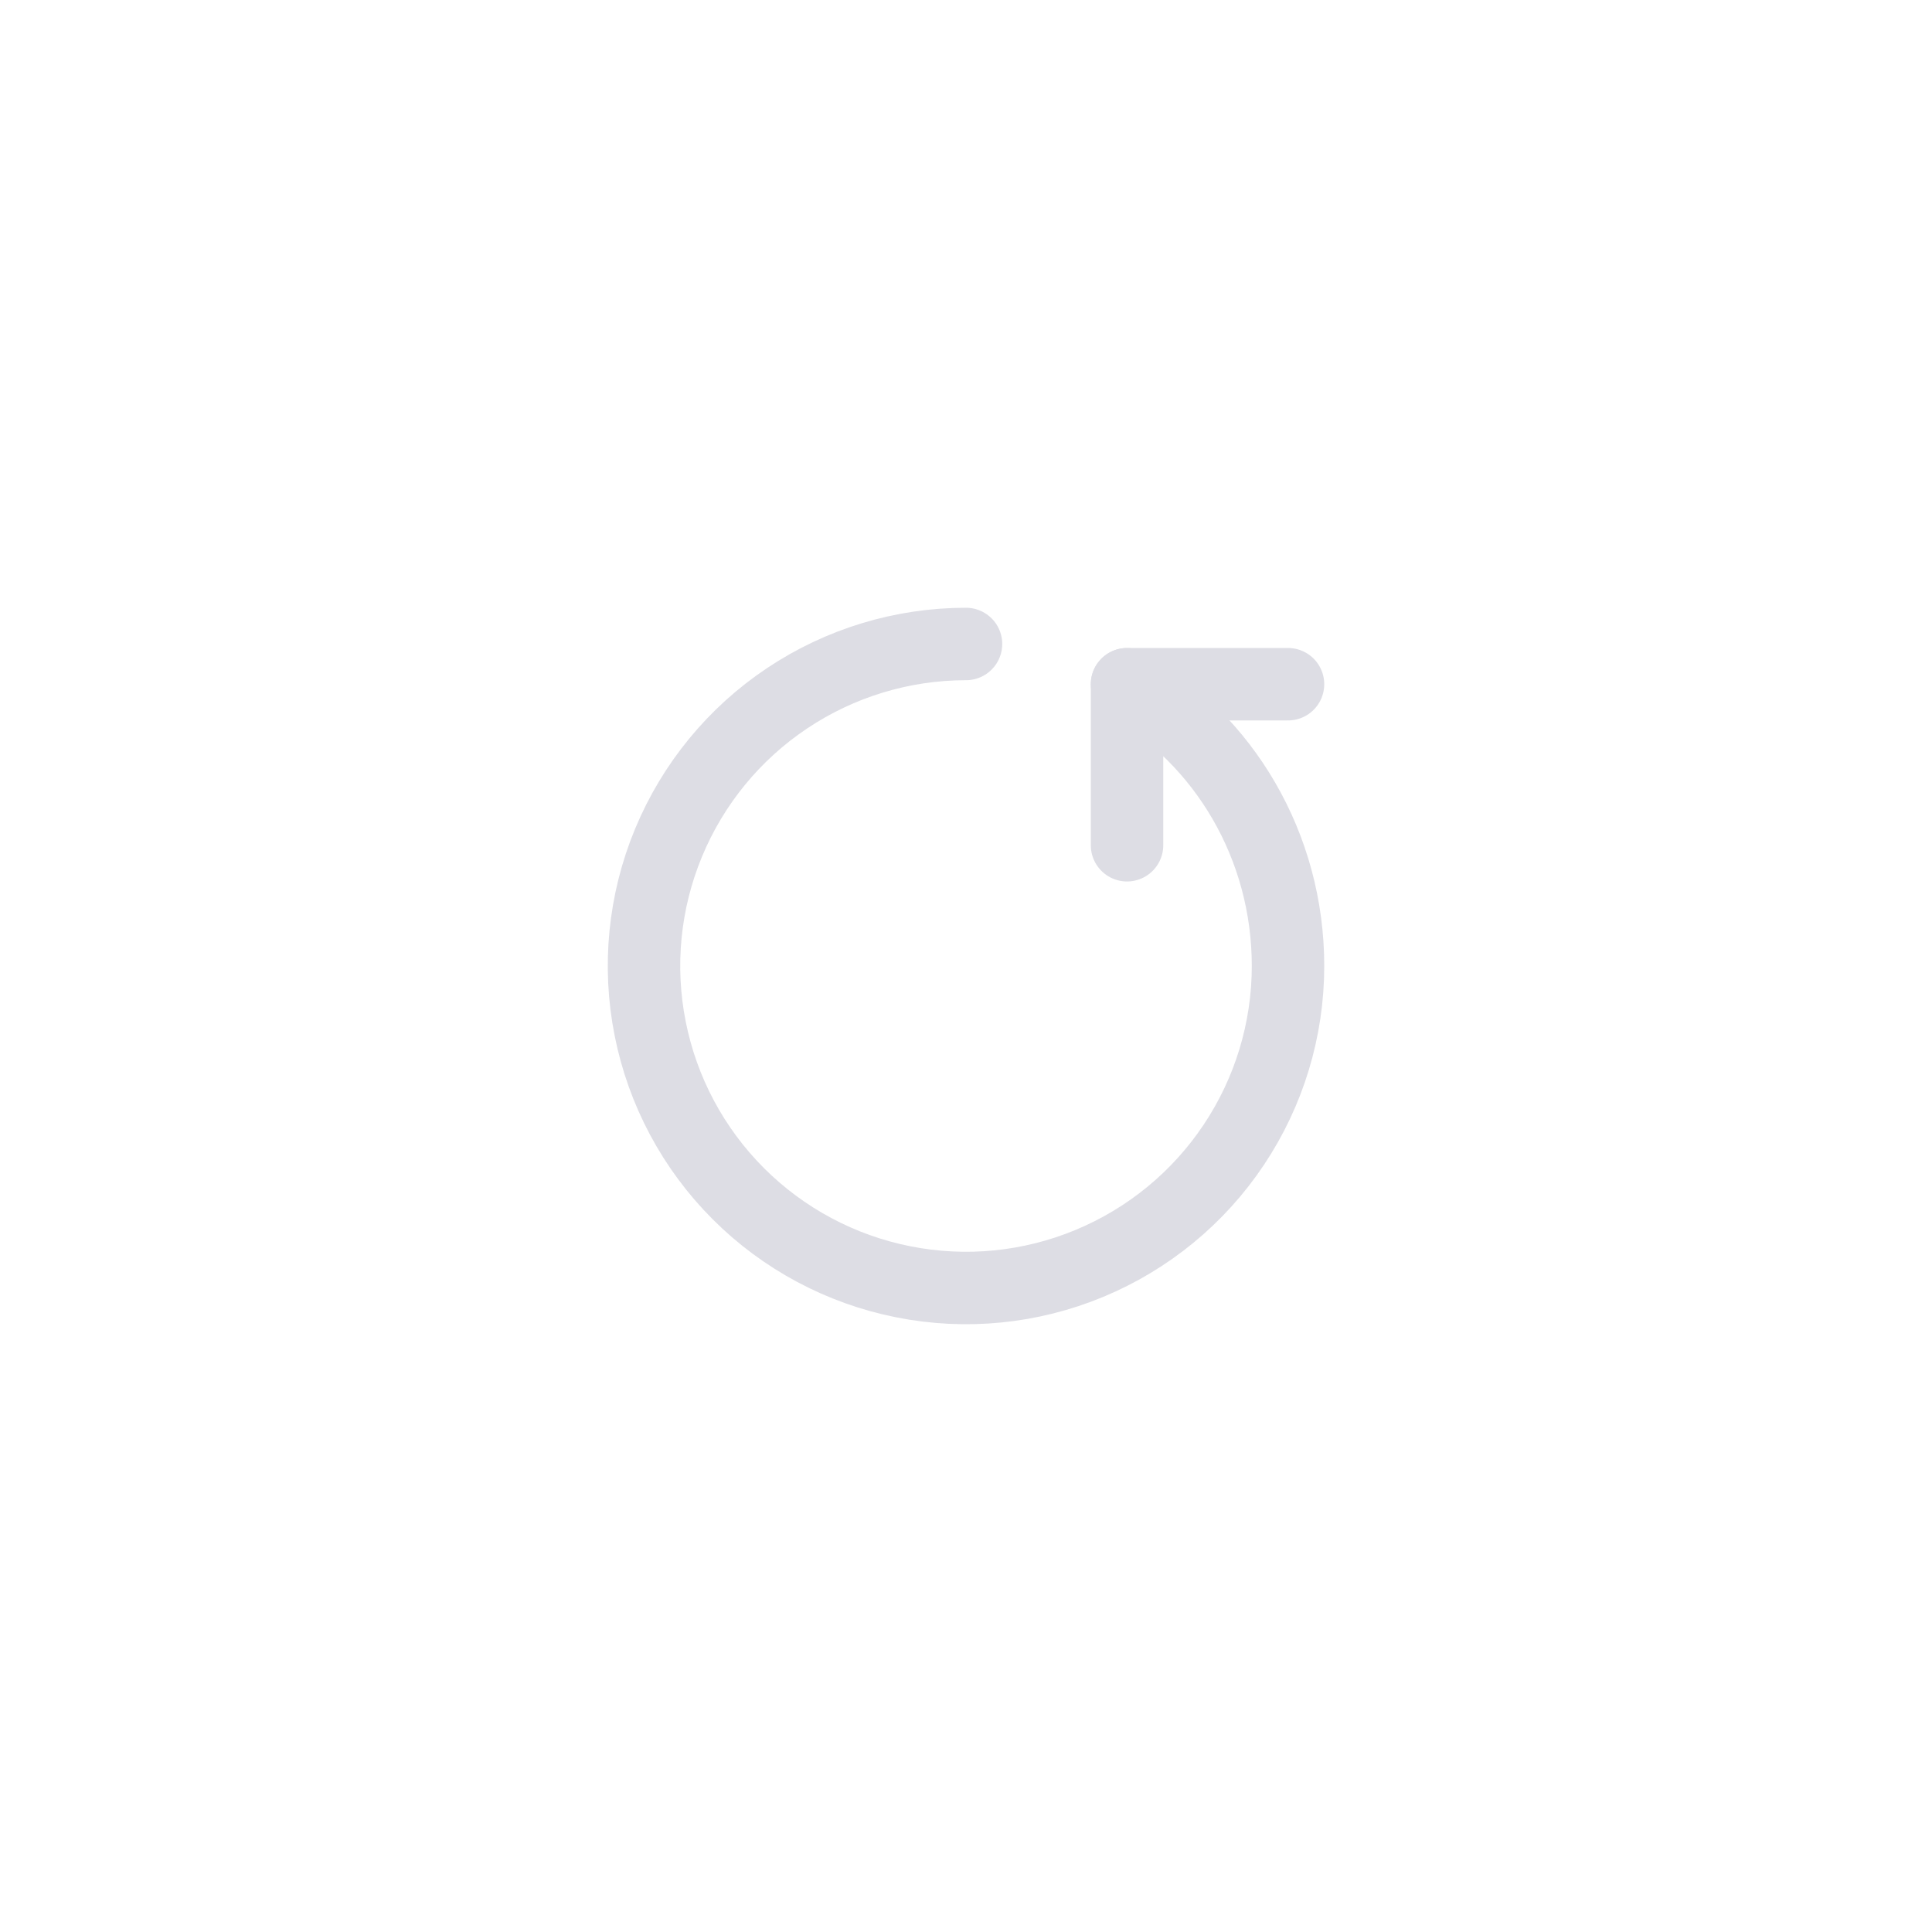<svg width="40" height="40" viewBox="0 0 40 40" fill="none" xmlns="http://www.w3.org/2000/svg">
<path d="M23.334 14.167C25.345 15.314 26.667 17.518 26.667 20C26.667 21.319 26.276 22.607 25.543 23.704C24.811 24.8 23.77 25.654 22.551 26.159C21.333 26.664 19.993 26.796 18.7 26.538C17.406 26.281 16.218 25.646 15.286 24.714C14.354 23.782 13.719 22.594 13.462 21.3C13.204 20.007 13.336 18.667 13.841 17.449C14.346 16.23 15.2 15.189 16.296 14.457C17.393 13.724 18.682 13.333 20 13.333" stroke="#DDDDE4" stroke-width="1.5" stroke-linecap="round" stroke-linejoin="round"/>
<path d="M23.334 17.5V14.166H26.667" stroke="#DDDDE4" stroke-width="1.5" stroke-linecap="round" stroke-linejoin="round"/>
</svg>
